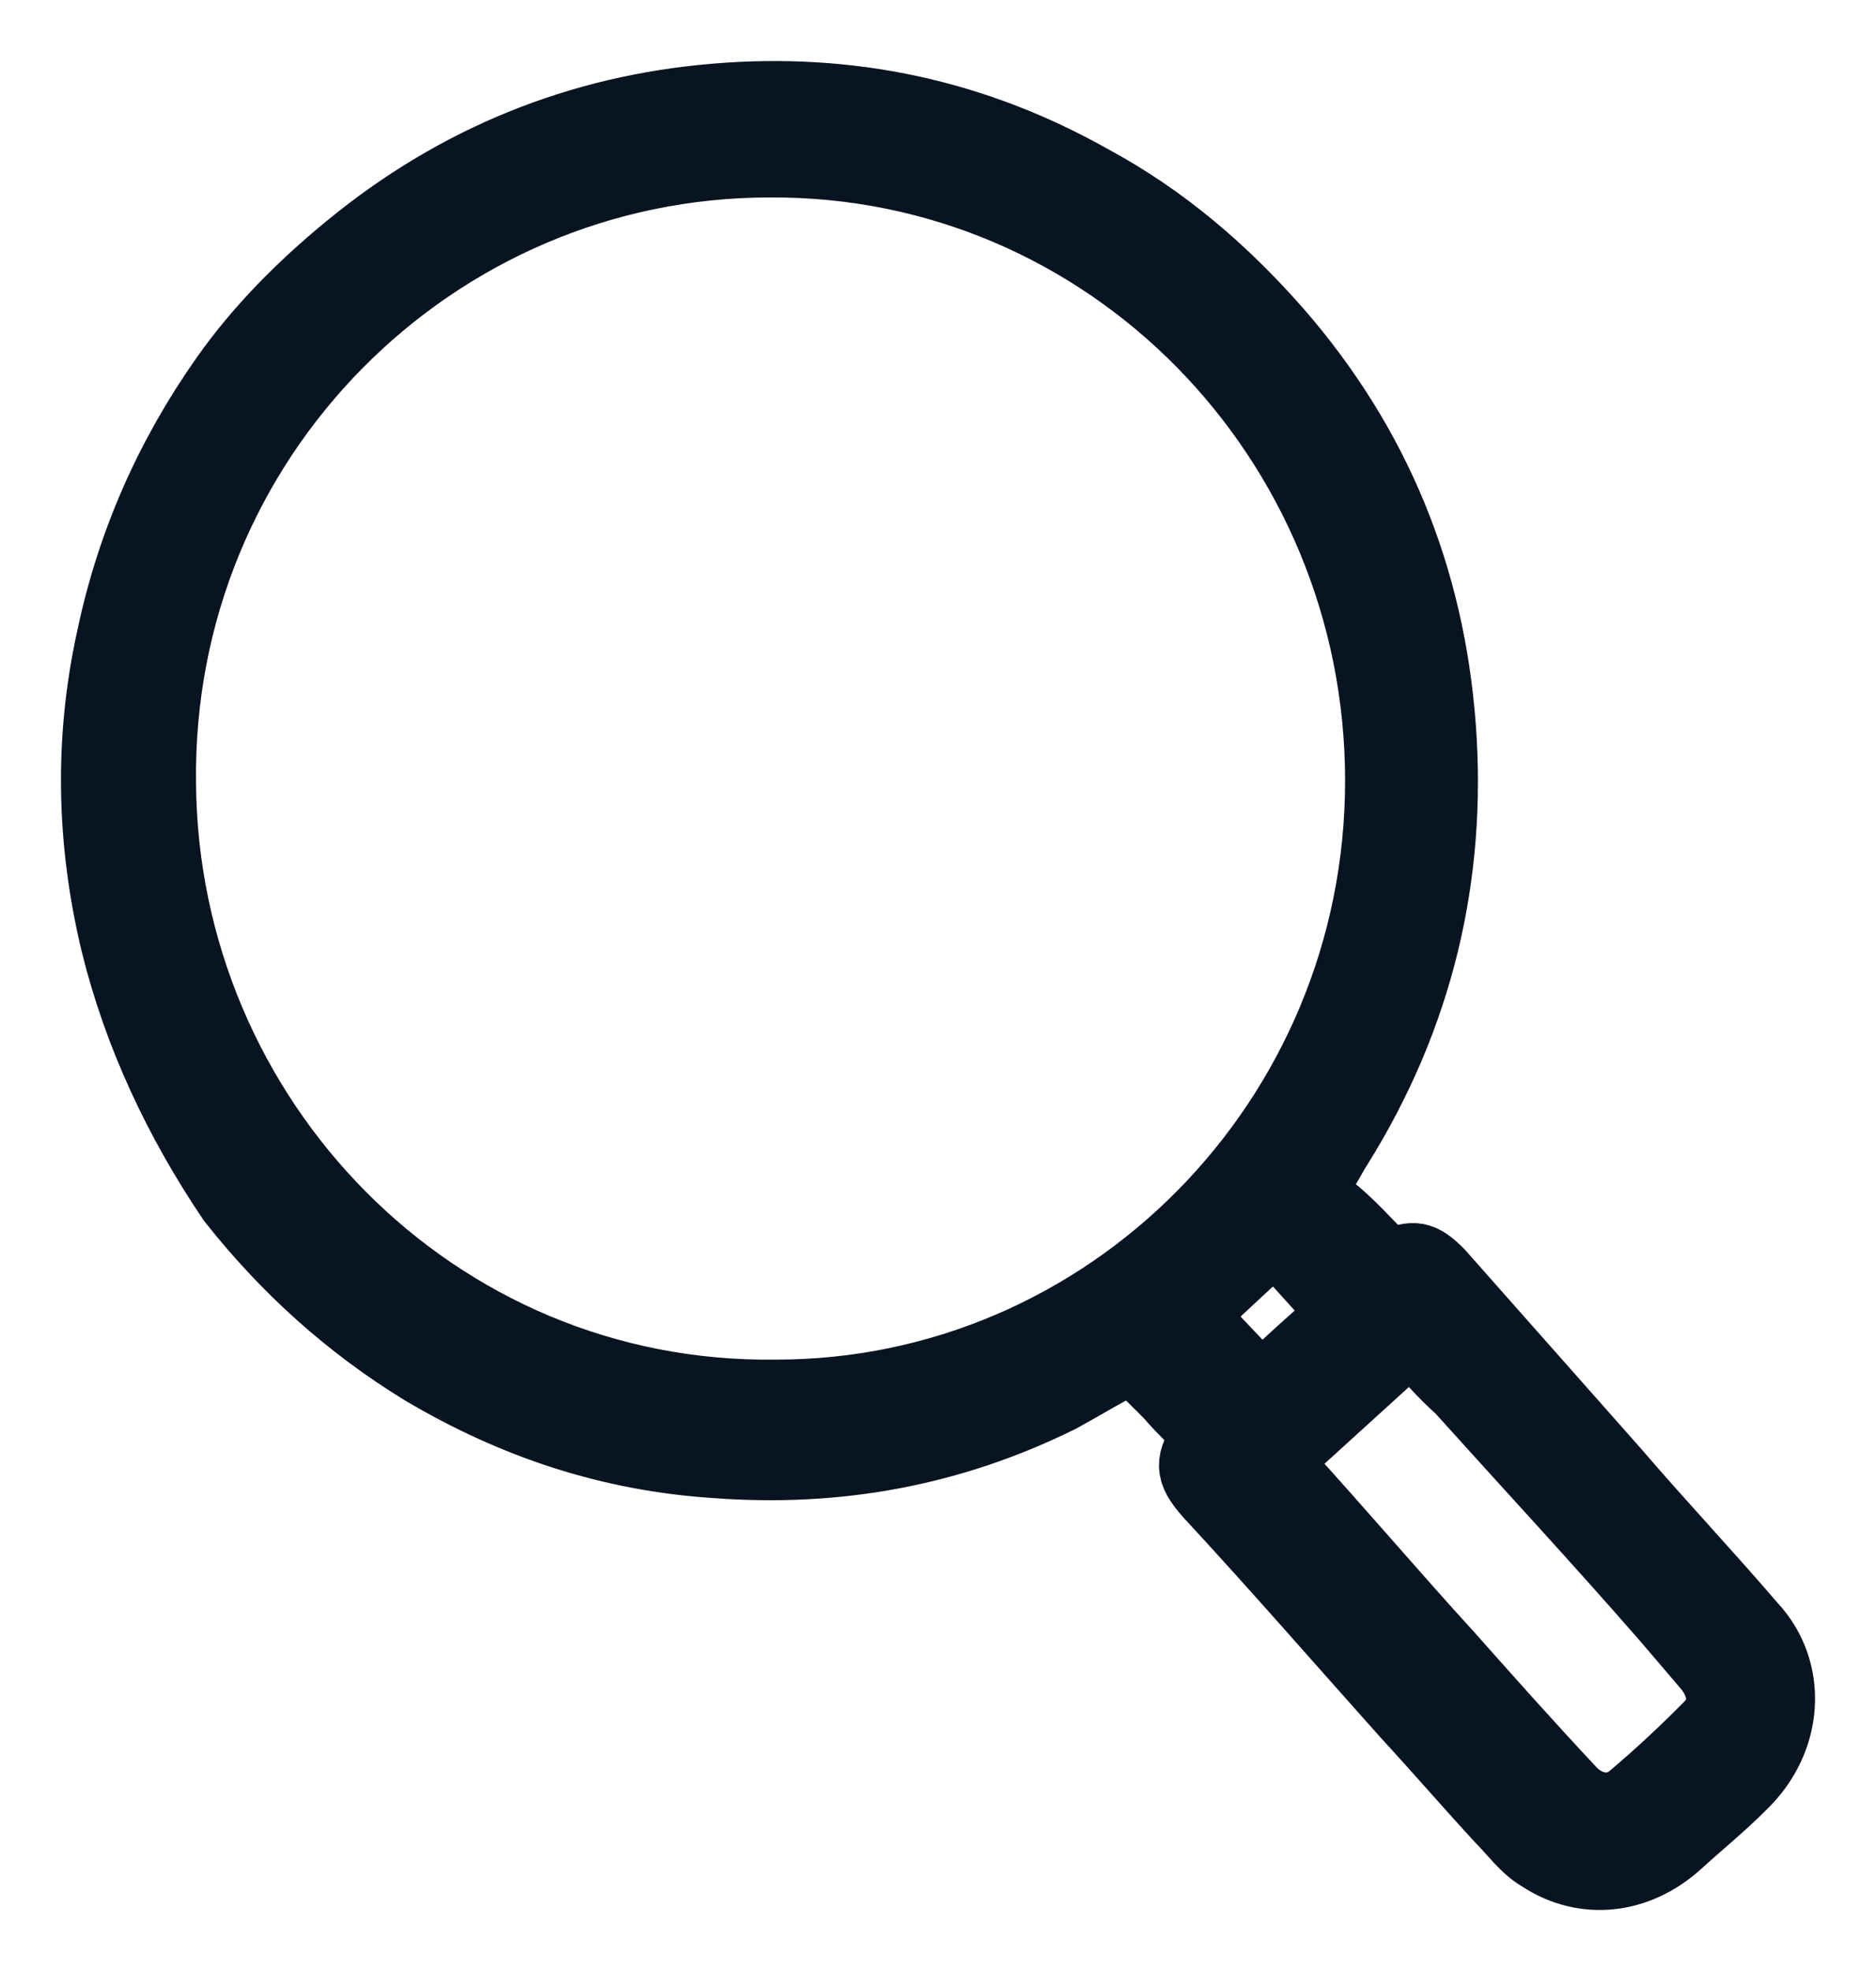 <svg width="20" height="21" viewBox="0 0 20 21" fill="none" xmlns="http://www.w3.org/2000/svg">
<path d="M14.809 13.455C15.072 13.334 15.168 13.358 15.36 13.552C15.982 14.255 16.604 14.957 17.227 15.66C17.705 16.217 18.208 16.75 18.687 17.308C19.142 17.792 19.094 18.543 18.591 19.028C18.376 19.246 18.136 19.439 17.897 19.657C17.466 20.045 16.892 20.118 16.413 19.803C16.245 19.706 16.126 19.536 15.982 19.391C15.647 19.028 15.312 18.64 14.977 18.277C14.283 17.501 13.588 16.702 12.87 15.927C12.655 15.684 12.655 15.563 12.846 15.297C12.727 15.151 12.583 15.03 12.463 14.885C12.344 14.764 12.2 14.618 12.056 14.497C11.817 14.618 11.578 14.764 11.315 14.909C10.142 15.49 8.921 15.709 7.628 15.612C6.503 15.539 5.474 15.2 4.493 14.618C3.703 14.134 3.033 13.528 2.458 12.801C1.884 11.953 1.453 11.033 1.213 10.063C0.95 8.973 0.926 7.883 1.166 6.793C1.381 5.775 1.788 4.855 2.386 4.007C2.745 3.498 3.2 3.038 3.703 2.626C4.852 1.681 6.168 1.148 7.628 1.027C9.064 0.906 10.405 1.196 11.65 1.899C12.415 2.311 13.062 2.868 13.636 3.522C14.69 4.734 15.264 6.139 15.384 7.738C15.503 9.337 15.144 10.839 14.283 12.22C14.235 12.292 14.187 12.389 14.139 12.462C14.019 12.656 14.019 12.632 14.139 12.801C14.139 12.825 14.163 12.825 14.187 12.85C14.402 13.019 14.594 13.237 14.809 13.455ZM14.69 8.319C14.69 4.685 11.793 1.729 8.203 1.754C4.636 1.754 1.692 4.685 1.74 8.343C1.764 11.905 4.636 14.885 8.275 14.836C11.793 14.836 14.69 11.929 14.69 8.319ZM15.049 14.279C14.57 14.715 14.115 15.127 13.636 15.563C13.66 15.587 13.684 15.612 13.684 15.636C14.283 16.29 14.857 16.968 15.455 17.622C15.886 18.107 16.317 18.591 16.772 19.076C16.939 19.246 17.179 19.294 17.37 19.149C17.658 18.907 17.945 18.64 18.208 18.373C18.376 18.204 18.352 17.986 18.208 17.792C18.064 17.622 17.897 17.429 17.753 17.259C17.035 16.435 16.293 15.636 15.551 14.812C15.36 14.643 15.216 14.473 15.049 14.279ZM14.306 13.988C14.043 13.722 13.828 13.455 13.588 13.213C13.301 13.48 13.014 13.746 12.727 14.013C12.966 14.255 13.205 14.521 13.445 14.764C13.732 14.497 13.995 14.255 14.306 13.988Z" fill="#091422" stroke="#091422" stroke-width="0.7" stroke-miterlimit="10"/>
</svg>
